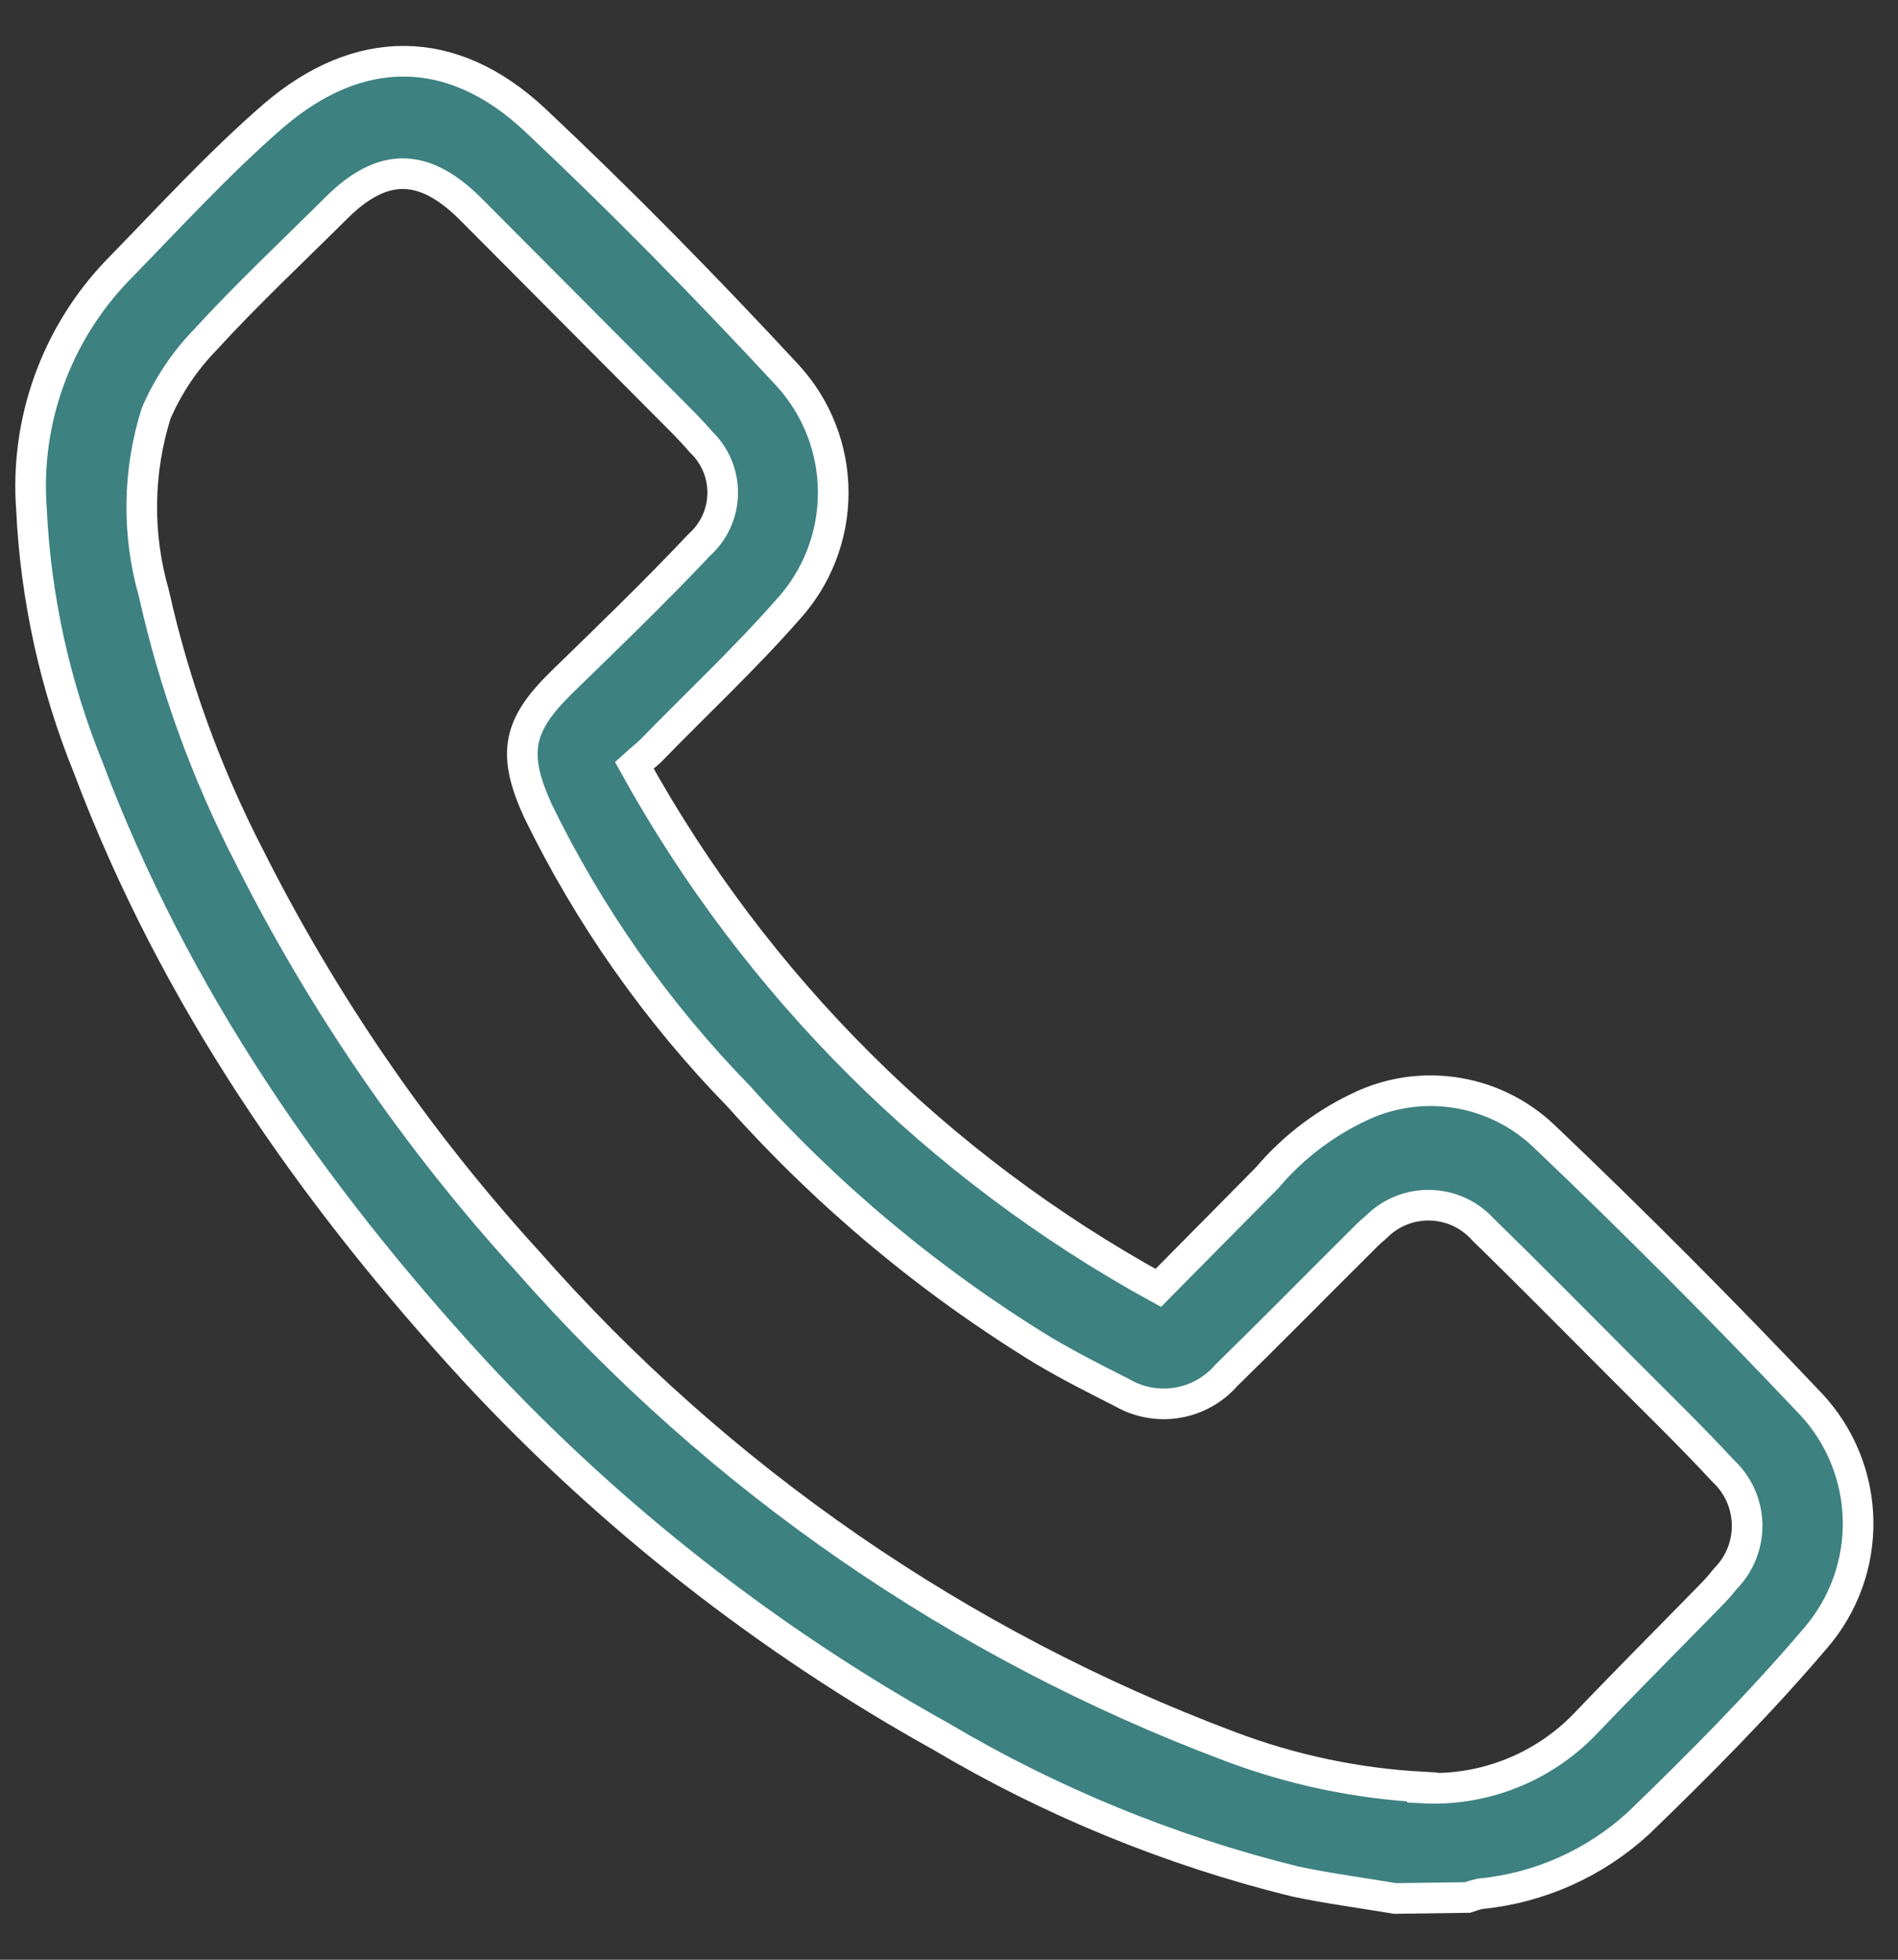 <svg width="31" height="32" viewBox="0 0 31 32" fill="none" xmlns="http://www.w3.org/2000/svg">
<rect x="0" y="0" width="31" height="32" fill="#333333" stroke="none"/>
<path d="M22.787 31C22.239 30.908 21.687 30.836 21.143 30.72C19.113 30.218 17.168 29.422 15.369 28.355C12.539 26.782 9.973 24.773 7.768 22.402C5.083 19.485 2.85 16.273 1.442 12.536C0.896 11.191 0.583 9.764 0.514 8.315C0.461 7.606 0.558 6.894 0.798 6.225C1.038 5.555 1.415 4.944 1.906 4.43C2.746 3.57 3.559 2.678 4.463 1.893C5.859 0.693 7.38 0.693 8.728 1.949C10.152 3.286 11.528 4.69 12.853 6.118C13.339 6.642 13.609 7.33 13.609 8.045C13.609 8.759 13.339 9.447 12.853 9.971C12.149 10.771 11.368 11.499 10.624 12.264C10.556 12.328 10.484 12.384 10.36 12.496C12.348 16.093 15.315 19.052 18.918 21.03L20.695 19.233C21.131 18.718 21.678 18.308 22.295 18.033C22.779 17.822 23.316 17.759 23.836 17.852C24.356 17.944 24.837 18.188 25.22 18.553C26.711 19.972 28.164 21.431 29.581 22.93C30.061 23.445 30.334 24.118 30.348 24.822C30.362 25.526 30.116 26.21 29.657 26.743C28.76 27.799 27.768 28.799 26.764 29.768C26.049 30.425 25.139 30.831 24.171 30.924C24.102 30.94 24.034 30.96 23.967 30.984L22.787 31ZM23.231 29.196C23.724 29.223 24.217 29.143 24.676 28.962C25.135 28.781 25.55 28.503 25.892 28.147C26.564 27.443 27.252 26.755 27.932 26.059C28.02 25.97 28.103 25.877 28.18 25.779C28.296 25.662 28.387 25.524 28.448 25.371C28.509 25.218 28.539 25.055 28.536 24.891C28.532 24.727 28.496 24.565 28.429 24.415C28.361 24.265 28.265 24.13 28.144 24.018C27.596 23.426 27.016 22.866 26.448 22.294C25.708 21.554 24.976 20.81 24.227 20.081C24.118 19.959 23.986 19.86 23.837 19.791C23.689 19.722 23.527 19.684 23.363 19.68C23.2 19.675 23.037 19.704 22.885 19.765C22.733 19.826 22.594 19.917 22.479 20.034C22.367 20.125 22.267 20.23 22.163 20.334C21.451 21.042 20.747 21.758 20.03 22.458C19.824 22.695 19.541 22.853 19.231 22.905C18.921 22.957 18.602 22.899 18.33 22.742C17.894 22.522 17.462 22.302 17.042 22.054C15.192 20.923 13.517 19.526 12.073 17.909C10.733 16.537 9.623 14.96 8.784 13.236C8.36 12.3 8.452 11.844 9.184 11.131C9.916 10.419 10.7 9.663 11.424 8.895C11.541 8.79 11.636 8.662 11.701 8.518C11.766 8.375 11.801 8.22 11.804 8.063C11.806 7.906 11.777 7.749 11.716 7.604C11.656 7.459 11.566 7.328 11.452 7.219C11.364 7.115 11.272 7.019 11.18 6.922L7.668 3.394C6.915 2.654 6.247 2.646 5.495 3.394C4.743 4.142 4.035 4.802 3.351 5.55C3.013 5.898 2.742 6.305 2.55 6.75C2.25 7.706 2.237 8.729 2.514 9.691C2.847 11.186 3.372 12.632 4.075 13.992C5.281 16.391 6.81 18.614 8.62 20.598C11.734 24.142 15.676 26.863 20.094 28.519C21.1 28.899 22.158 29.122 23.231 29.18V29.196Z" fill="#3E8181" stroke="white" stroke-width="0.5"/>
</svg>
